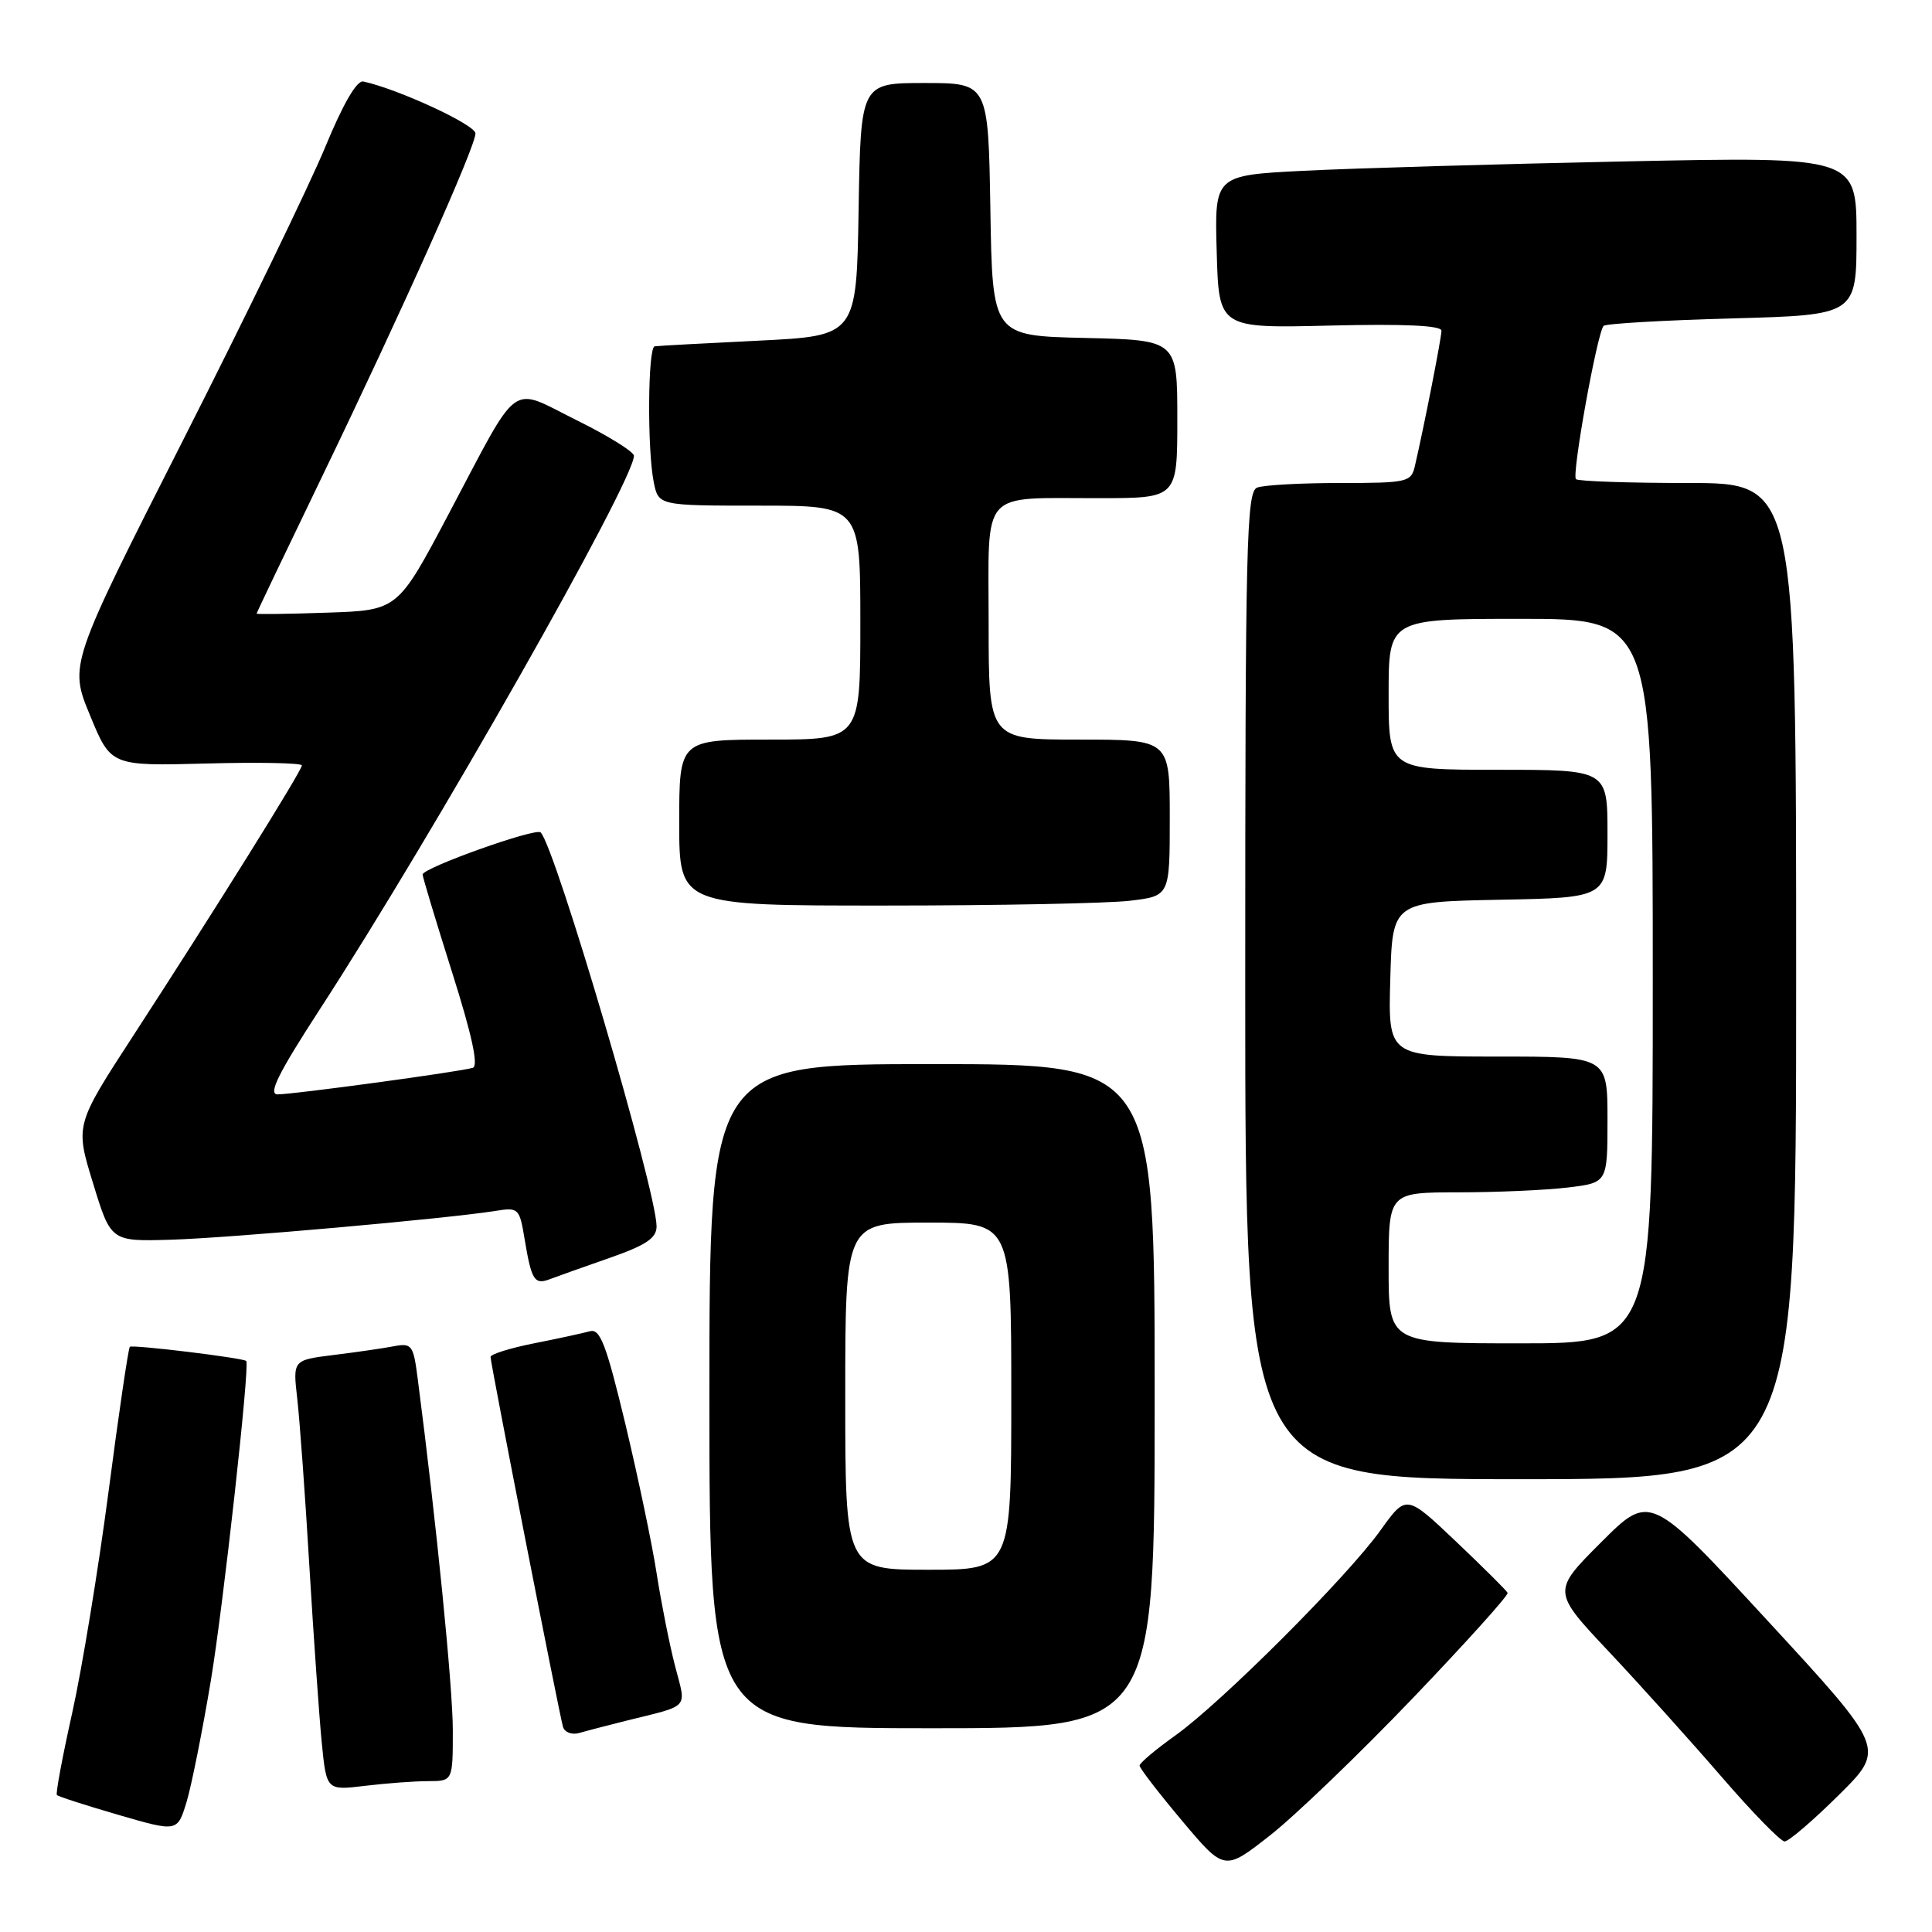 <?xml version="1.0" encoding="UTF-8" standalone="no"?>
<!DOCTYPE svg PUBLIC "-//W3C//DTD SVG 1.1//EN" "http://www.w3.org/Graphics/SVG/1.1/DTD/svg11.dtd" >
<svg xmlns="http://www.w3.org/2000/svg" xmlns:xlink="http://www.w3.org/1999/xlink" version="1.1" viewBox="0 0 256 256">
 <g >
 <path fill="currentColor"
d=" M 187.16 225.06 C 194.24 217.66 199.92 211.36 199.77 211.06 C 199.62 210.75 196.54 207.69 192.92 204.25 C 186.34 198.01 186.34 198.01 182.94 202.75 C 178.57 208.88 161.88 225.57 155.75 229.95 C 153.14 231.81 151.00 233.61 151.00 233.95 C 151.00 234.29 153.53 237.57 156.62 241.25 C 162.24 247.94 162.24 247.94 168.26 243.22 C 171.58 240.62 180.08 232.45 187.16 225.06 Z  M 243.65 237.85 C 249.85 231.71 249.85 231.71 234.25 214.79 C 218.65 197.87 218.65 197.87 212.15 204.37 C 205.66 210.86 205.66 210.86 213.20 218.87 C 217.34 223.27 224.05 230.73 228.12 235.44 C 232.18 240.14 235.94 244.00 236.47 244.00 C 237.01 244.00 240.24 241.23 243.65 237.85 Z  M 27.94 222.68 C 29.59 212.75 33.12 180.95 32.63 180.34 C 32.31 179.94 17.53 178.14 17.20 178.46 C 17.01 178.66 15.73 187.30 14.38 197.66 C 13.02 208.02 10.85 221.22 9.56 227.00 C 8.27 232.78 7.36 237.66 7.54 237.85 C 7.73 238.05 11.39 239.23 15.69 240.48 C 23.50 242.75 23.50 242.75 24.71 238.81 C 25.37 236.64 26.82 229.38 27.94 222.68 Z  M 56.75 236.01 C 60.00 236.00 60.00 236.00 60.00 229.25 C 60.00 223.57 57.80 201.52 55.35 182.70 C 54.77 178.18 54.58 177.93 52.11 178.40 C 50.68 178.67 47.09 179.19 44.15 179.55 C 38.80 180.22 38.80 180.22 39.39 185.36 C 39.71 188.19 40.44 198.15 40.99 207.50 C 41.55 216.85 42.29 227.37 42.63 230.87 C 43.26 237.25 43.26 237.25 48.38 236.63 C 51.20 236.29 54.96 236.01 56.75 236.01 Z  M 83.00 228.00 C 91.56 225.87 90.95 226.55 89.44 220.72 C 88.70 217.85 87.61 212.35 87.01 208.50 C 86.42 204.65 84.55 195.75 82.87 188.71 C 80.32 178.11 79.52 176.01 78.15 176.40 C 77.24 176.65 73.91 177.38 70.75 178.00 C 67.59 178.63 65.00 179.44 65.00 179.80 C 65.00 180.67 74.10 227.11 74.60 228.82 C 74.81 229.54 75.78 229.91 76.75 229.63 C 77.71 229.35 80.53 228.62 83.00 228.00 Z  M 153.00 185.00 C 153.00 141.00 153.00 141.00 123.50 141.00 C 94.00 141.00 94.00 141.00 94.00 185.00 C 94.00 229.00 94.00 229.00 123.50 229.00 C 153.00 229.00 153.00 229.00 153.00 185.00 Z  M 238.00 130.00 C 238.00 64.00 238.00 64.00 223.67 64.00 C 215.78 64.00 209.10 63.77 208.82 63.49 C 208.24 62.91 211.65 44.01 212.49 43.18 C 212.78 42.88 220.44 42.44 229.51 42.19 C 246.00 41.74 246.00 41.74 246.00 31.25 C 246.00 20.75 246.00 20.75 215.25 21.39 C 198.34 21.74 179.20 22.30 172.72 22.63 C 160.93 23.23 160.93 23.23 161.22 33.36 C 161.50 43.50 161.50 43.50 176.25 43.14 C 186.07 42.90 191.00 43.13 191.00 43.82 C 191.00 44.79 188.70 56.49 187.48 61.75 C 186.99 63.89 186.49 64.00 177.56 64.00 C 172.39 64.00 167.45 64.27 166.58 64.61 C 165.16 65.15 165.00 71.90 165.00 130.61 C 165.00 196.00 165.00 196.00 201.50 196.00 C 238.00 196.00 238.00 196.00 238.00 130.00 Z  M 80.75 166.69 C 85.61 164.99 87.00 164.06 87.00 162.50 C 86.99 157.79 73.59 112.26 71.64 110.30 C 70.99 109.65 56.00 115.00 56.00 115.88 C 56.00 116.22 57.76 122.04 59.90 128.82 C 62.53 137.12 63.43 141.25 62.65 141.49 C 61.00 142.01 38.83 145.02 36.78 145.01 C 35.49 145.00 36.87 142.23 42.37 133.75 C 57.42 110.58 84.00 63.74 84.00 60.39 C 84.00 59.87 80.58 57.74 76.39 55.67 C 67.38 51.21 69.05 49.98 59.41 68.18 C 52.70 80.87 52.70 80.87 43.35 81.18 C 38.20 81.36 34.00 81.41 34.00 81.31 C 34.00 81.20 37.87 73.10 42.60 63.31 C 53.40 40.92 63.00 19.45 63.00 17.68 C 63.00 16.54 52.83 11.83 48.15 10.80 C 47.28 10.61 45.47 13.73 43.08 19.52 C 41.03 24.48 32.57 41.94 24.26 58.32 C 9.16 88.09 9.16 88.09 11.93 94.79 C 14.69 101.50 14.69 101.50 27.34 101.17 C 34.31 100.98 40.00 101.10 40.00 101.42 C 40.00 102.12 28.46 120.61 17.62 137.29 C 9.96 149.08 9.96 149.08 12.33 156.79 C 14.69 164.50 14.69 164.50 22.60 164.27 C 30.30 164.05 59.34 161.47 65.66 160.45 C 68.71 159.96 68.84 160.09 69.52 164.22 C 70.42 169.64 70.82 170.28 72.85 169.50 C 73.76 169.15 77.31 167.89 80.75 166.69 Z  M 149.75 119.35 C 155.00 118.72 155.00 118.72 155.00 108.36 C 155.00 98.00 155.00 98.00 143.00 98.00 C 131.00 98.00 131.00 98.00 131.00 82.62 C 131.00 64.55 129.68 66.04 145.75 66.01 C 156.00 66.00 156.00 66.00 156.00 55.53 C 156.00 45.06 156.00 45.06 143.75 44.78 C 131.50 44.50 131.50 44.50 131.23 27.75 C 130.95 11.00 130.95 11.00 122.50 11.00 C 114.05 11.00 114.05 11.00 113.77 27.75 C 113.50 44.50 113.50 44.50 100.50 45.14 C 93.35 45.49 87.16 45.82 86.75 45.89 C 85.84 46.02 85.75 59.50 86.62 63.87 C 87.25 67.00 87.25 67.00 100.62 67.00 C 114.00 67.00 114.00 67.00 114.00 82.50 C 114.00 98.00 114.00 98.00 102.00 98.00 C 90.00 98.00 90.00 98.00 90.00 109.00 C 90.00 120.00 90.00 120.00 117.25 119.99 C 132.24 119.99 146.86 119.70 149.75 119.35 Z  M 112.00 185.00 C 112.00 162.00 112.00 162.00 123.00 162.00 C 134.00 162.00 134.00 162.00 134.00 185.00 C 134.00 208.00 134.00 208.00 123.00 208.00 C 112.00 208.00 112.00 208.00 112.00 185.00 Z  M 184.00 168.00 C 184.00 158.00 184.00 158.00 193.25 157.99 C 198.34 157.99 204.86 157.70 207.75 157.35 C 213.00 156.72 213.00 156.72 213.00 148.36 C 213.00 140.00 213.00 140.00 198.47 140.00 C 183.93 140.00 183.93 140.00 184.22 129.75 C 184.50 119.50 184.50 119.50 198.75 119.22 C 213.00 118.95 213.00 118.95 213.00 110.47 C 213.00 102.00 213.00 102.00 198.50 102.00 C 184.00 102.00 184.00 102.00 184.00 92.00 C 184.00 82.00 184.00 82.00 201.50 82.00 C 219.00 82.00 219.00 82.00 219.00 130.00 C 219.00 178.00 219.00 178.00 201.50 178.00 C 184.00 178.00 184.00 178.00 184.00 168.00 Z "/>
</g>
</svg>